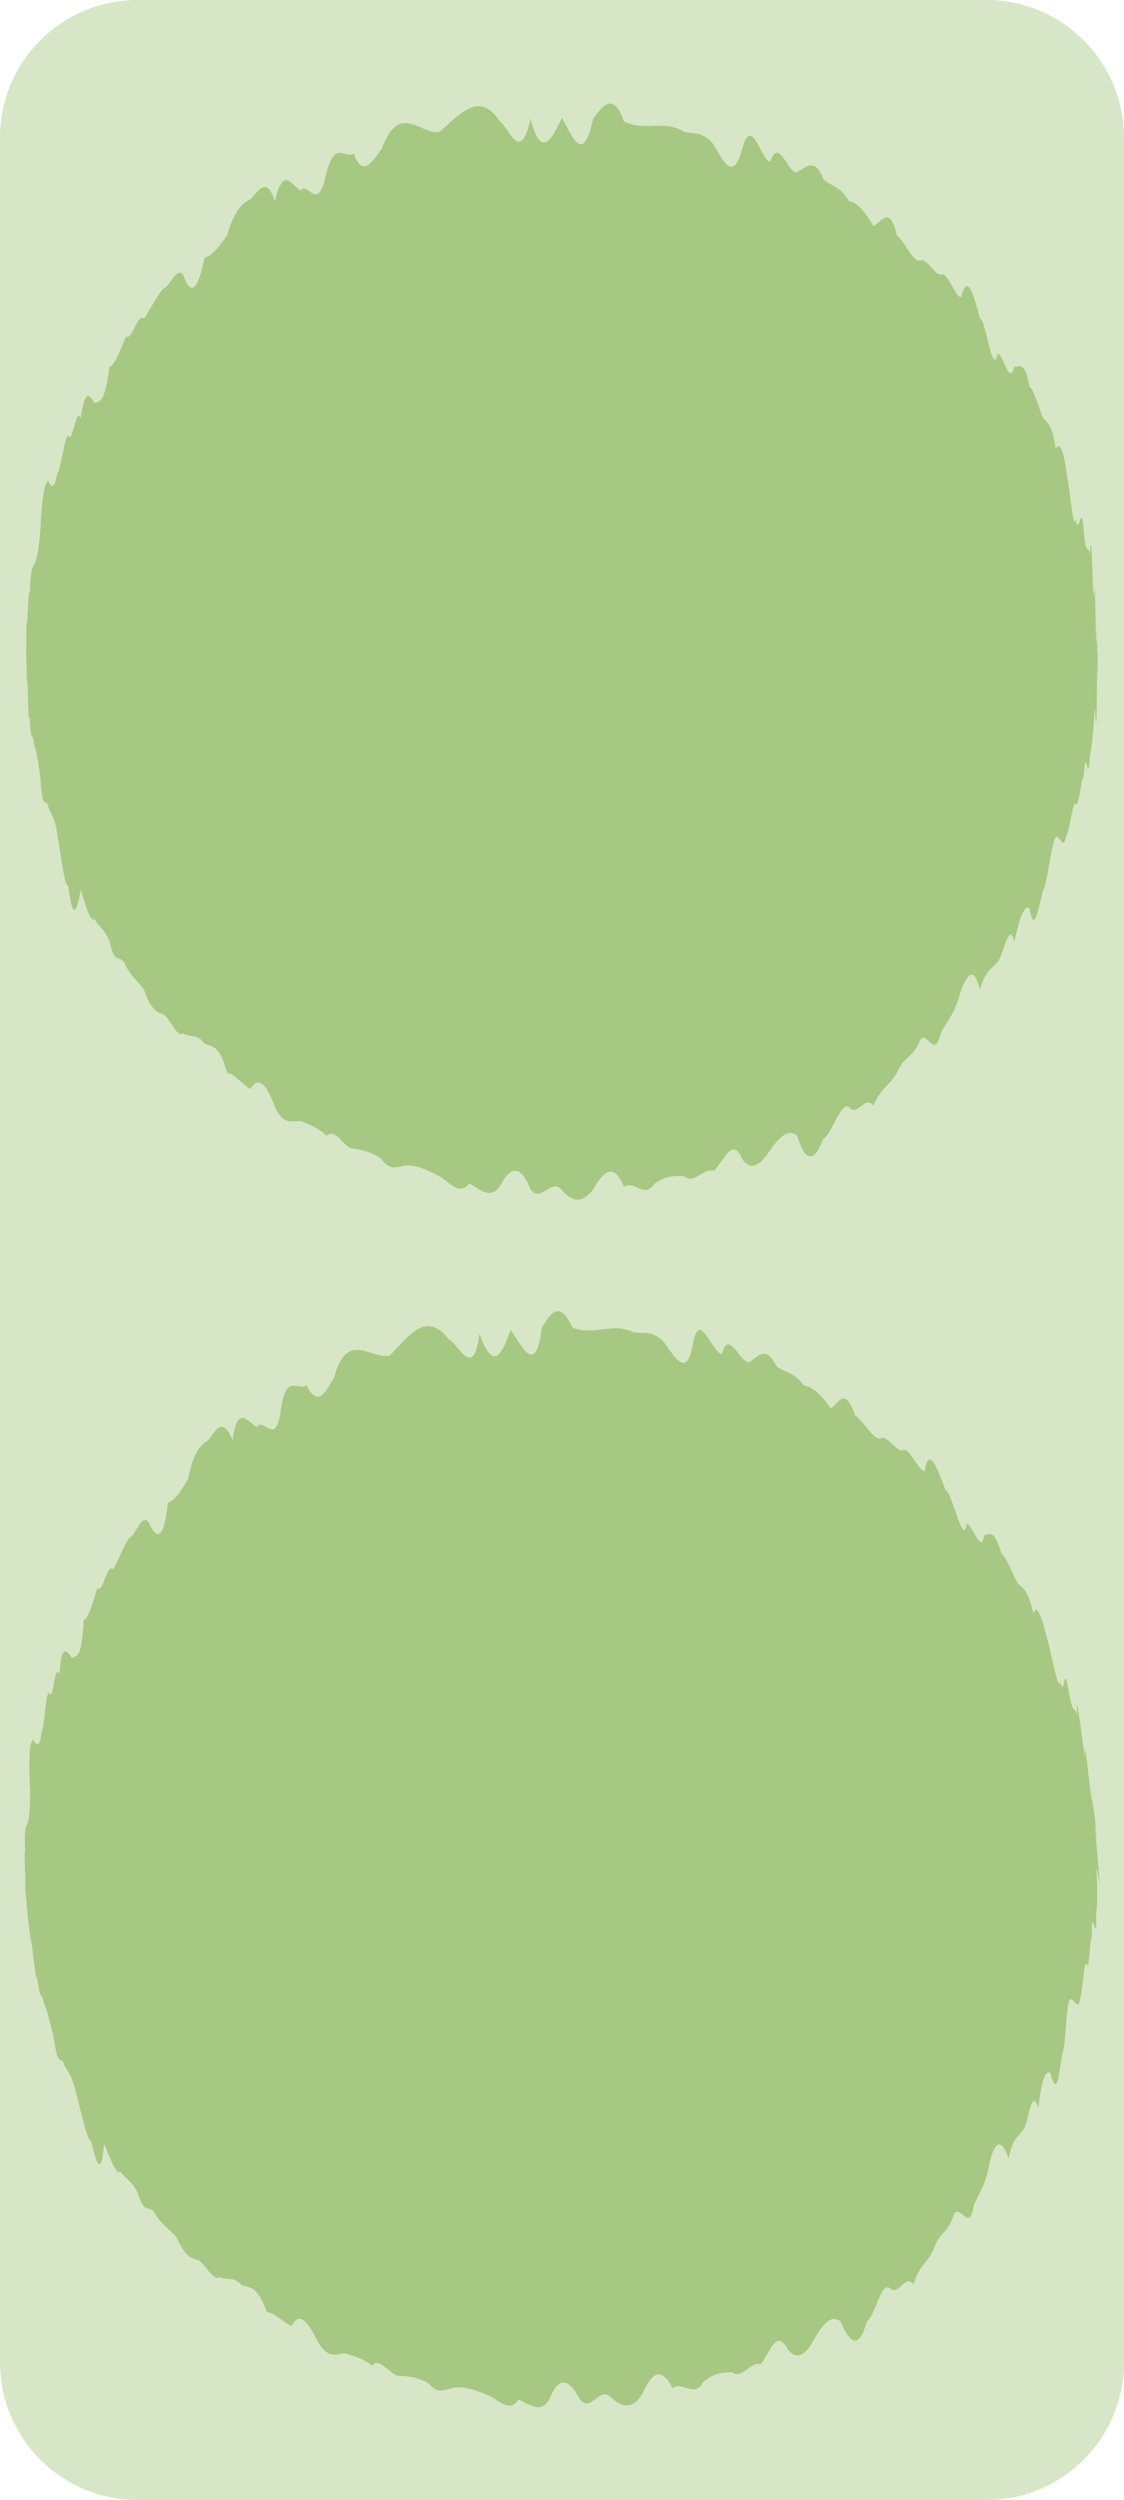 <?xml version="1.0" encoding="utf-8"?>
<!-- Generator: Adobe Illustrator 17.1.0, SVG Export Plug-In . SVG Version: 6.00 Build 0)  -->
<!DOCTYPE svg PUBLIC "-//W3C//DTD SVG 1.1//EN" "http://www.w3.org/Graphics/SVG/1.1/DTD/svg11.dtd">
<svg version="1.1" id="Layer_1" xmlns="http://www.w3.org/2000/svg" xmlns:xlink="http://www.w3.org/1999/xlink" x="0px" y="0px"
	 viewBox="0 0 110.349 245.242" enable-background="new 0 0 110.349 245.242" xml:space="preserve">
<path opacity="0.3" fill="#78AA41" d="M110.349,231.73c0,7.462-6.05,13.512-13.512,13.512H13.513C6.051,245.242,0,239.192,0,231.73
	V13.512C0,6.05,6.051,0,13.513,0h83.324c7.462,0,13.512,6.05,13.512,13.512V231.73z"/>
<path opacity="0.5" fill="#78AA41" d="M17.991,101.374c0.68,0.449,1.379-0.001,2.096,1.005c0.715,0.338,1.449,0.033,2.199,2.842
	c0.752,0.109,1.519,1.184,2.303,1.613c0.783-1.369,1.582-0.489,2.396,1.751c0.816,1.774,1.648,1.413,2.494,1.376
	c0.848,0.344,1.709,0.617,2.582,1.471c0.875-0.906,1.764,1.306,2.664,1.249c0.9,0.134,1.814,0.339,2.74,1.032
	c0.924,1.414,1.857,0.5,2.803,0.629c0.947,0.048,1.904,0.555,2.871,1.042c0.967,0.534,1.943,1.992,2.93,0.702
	c0.988,0.527,1.984,1.618,2.988,0.329c1.004-1.997,2.016-2.269,3.035,0.263c1.02,1.389,2.047-1.236,3.082,0.09
	c1.027,1.18,2.047,1.27,3.059-0.088c1.012-1.775,2.018-2.722,3.014-0.26c1.008-0.684,2.006,1.189,2.996-0.279
	c0.99-0.774,1.971-0.843,2.939-0.75c0.971,0.855,1.93-0.93,2.879-0.514c0.947-0.877,1.885-3.522,2.811-1.16
	c0.926,1.295,1.838,0.463,2.738-0.894c0.9-1.261,1.789-2.197,2.662-1.386c0.873,2.856,1.734,2.414,2.58,0.246
	c0.846-0.484,1.678-3.604,2.494-3.088c0.816,1.064,1.617-1.275,2.402-0.123c0.785-1.881,1.555-1.902,2.307-3.245
	c0.752-1.73,1.486-1.316,2.203-3.045c0.717-1.442,1.416,1.934,2.098-0.809c0.682-1.356,1.344-1.806,1.986-4.18
	c0.643-1.713,1.266-2.44,1.867-0.116c0.604-2.075,1.188-2.003,1.748-2.735c0.562-0.651,1.104-4.12,1.623-1.968
	c0.52-2.414,1.018-3.682,1.494-3.252c0.475,2.848,0.928-0.467,1.357-1.828c0.43-0.814,0.834-4.89,1.215-5.129
	c0.381-0.41,0.738,1.51,1.07-0.279c0.33-0.532,0.635-3.633,0.914-2.984c0.279,0.256,0.533-2.582,0.76-2.692
	c0.229-3.794,0.428,1.54,0.6-2.126c0.172-0.606,0.318-1.844,0.434-3.799c0.117-2.912,0.205,4.82,0.264-3.037
	c0.059-4.664,0.09-3.138,0.09-3.084c0,2.211-0.008,2.797-0.021,2.492c-0.016-0.541-0.037-2.396-0.066-5.555
	c-0.029,2.922-0.067,2.092-0.109,0.867c-0.043-1.889-0.094-5.711-0.15-3.883c-0.117,2.797-0.262-7.854-0.434-3.639
	c-0.172-1.113-0.371,0.172-0.6-2.303c-0.227-3.4-0.48,0.795-0.76-1.17c-0.279,1.251-0.586-2.943-0.916-4.524
	c-0.332-2.386-0.687-3.164-1.068-2.412c-0.381-2.439-0.785-2.488-1.215-2.994c-0.428-0.805-0.881-2.789-1.355-3.086
	c-0.475-2.591-0.973-1.944-1.492-1.991c-0.52,1.985-1.061-1.167-1.625-1.29c-0.562,2.457-1.145-3.287-1.75-3.42
	c-0.604-2.207-1.227-4.632-1.871-2.1c-0.642-0.062-1.307-2.626-1.988-2.205c-0.68-0.002-1.381-1.785-2.098-1.37
	c-0.717-0.026-1.451-1.905-2.203-2.483c-0.752-3.112-1.521-1.263-2.307-0.92c-0.785-1.353-1.586-2.347-2.402-2.448
	c-0.816-1.441-1.648-1.406-2.494-2.123c-0.846-2.217-1.705-1.219-2.58-0.72c-0.873,0.343-1.762-3.605-2.662-1.029
	c-0.9-0.055-1.814-4.767-2.738-1.249c-0.926,3.353-1.863,1.174-2.811-0.426c-0.949-1.252-1.908-1.035-2.879-1.248
	c-1.939-1.231-3.92,0.006-5.935-1.03c-0.996-2.868-2.002-1.642-3.014-0.259c-1.012,4.663-2.031,1.762-3.059-0.088
	c-1.035,2.203-2.062,4.086-3.082,0.089c-1.02,4.474-2.031,0.992-3.035,0.263c-2.01-3.14-3.984-0.596-5.918,1.031
	c-0.967,0.138-1.924-0.608-2.871-0.807c-0.945-0.199-1.879,0.033-2.803,2.479c-0.926,1.232-1.84,2.867-2.74,0.454
	c-0.9,0.546-1.789-1.347-2.664,1.827c-0.875,4.221-1.734,0.838-2.582,1.797c-0.846-0.525-1.678-2.471-2.494,1.049
	c-0.815-2.56-1.613-0.947-2.399-0.194c-0.783,0.364-1.549,1.038-2.301,3.559c-0.75,1.046-1.484,2.046-2.199,2.16
	c-0.717,3.491-1.416,3.702-2.096,1.687c-0.682-0.832-1.344,1.25-1.988,1.37c-0.643,0.761-1.268,2.081-1.871,2.935
	c-0.604-0.611-1.188,2.229-1.75,1.737c-0.562,1.312-1.104,2.851-1.623,2.973c-0.52,3.819-1.018,3.355-1.492,3.571
	c-0.477-0.9-0.928-1.389-1.357,1.506c-0.428-1.34-0.834,2.852-1.215,1.652c-0.379,0.273-0.736,3.402-1.066,3.754
	c-0.332,1.715-0.637,1.227-0.918,0.711c-0.279,0.397-0.533,0.611-0.76,4.982c-0.227,2.508-0.426,2.84-0.6,3.277
	c-0.172,0.215-0.316,0.32-0.432,2.664c-0.115-0.332-0.201,2.366-0.26,3.016c-0.059-0.453-0.088,0.82-0.088,3.062
	c0,0.696,0.029,0.984,0.088,3.084c0.031-1.75,0.066,0.704,0.111,2.109c0.043,1.289,0.096,1.322,0.152,0.928
	c0.117,3.019,0.262,1.119,0.436,2.805c0.172,0.264,0.371,1.568,0.598,3.12c0.227,3.578,0.48,1.933,0.76,2.835
	c0.279,1.023,0.586,0.721,0.916,2.842c0.33,1.84,0.688,5.173,1.068,4.985c0.381,3.269,0.787,2.938,1.217,0.423
	c0.428,1.174,0.881,3.239,1.357,2.858c0.475,0.819,0.973,0.964,1.494,2.222c0.519,2.531,1.061,0.97,1.621,2.467
	c0.563,0.979,1.147,1.414,1.748,2.236c0.604,1.807,1.227,2.25,1.869,2.415C16.649,99.791,17.311,101.816,17.991,101.374z"/>
<path opacity="0.5" fill="#78AA41" d="M21.562,223.373c0.718,0.383,1.371-0.132,2.179,0.803c0.745,0.269,1.446-0.103,2.459,2.624
	c0.758,0.038,1.623,1.036,2.443,1.389c0.65-1.438,1.529-0.636,2.551,1.518c0.979,1.689,1.774,1.25,2.612,1.134
	c0.876,0.265,1.759,0.454,2.709,1.222c0.786-0.983,1.878,1.135,2.771,0.993c0.908,0.049,1.838,0.166,2.825,0.77
	c1.052,1.322,1.896,0.324,2.849,0.363c0.947-0.042,1.947,0.374,2.956,0.768c1.013,0.441,2.123,1.801,2.983,0.424
	c1.033,0.43,2.127,1.424,3.006,0.045c0.811-2.083,1.794-2.449,3.047-0.022c1.145,1.287,1.921-1.423,3.076-0.202
	c1.133,1.08,2.156,1.071,3.037-0.375c0.841-1.863,1.752-2.898,2.975-0.541c0.938-0.775,2.109,0.995,2.956-0.56
	c0.913-0.864,1.883-1.025,2.856-1.024c1.046,0.76,1.833-1.105,2.817-0.781c0.861-0.963,1.545-3.684,2.688-1.422
	c1.044,1.205,1.874,0.289,2.644-1.146c0.777-1.338,1.573-2.355,2.52-1.628c1.138,2.761,1.953,2.239,2.592,0.003
	c0.796-0.564,1.331-3.748,2.192-3.311c0.912,0.983,1.49-1.422,2.38-0.35c0.604-1.943,1.369-2.038,1.991-3.446
	c0.586-1.794,1.356-1.45,1.907-3.239c0.578-1.502,1.591,1.792,2.012-1.002c0.552-1.414,1.168-1.923,1.585-4.349
	c0.479-1.766,1.029-2.549,1.848-0.292c0.405-2.122,0.993-2.104,1.482-2.887c0.499-0.703,0.711-4.205,1.431-2.111
	c0.291-2.453,0.667-3.762,1.182-3.379c0.741,2.791,0.88-0.552,1.18-1.947c0.352-0.852,0.37-4.945,0.727-5.221
	c0.341-0.443,0.878,1.436,1.04-0.377c0.278-0.562,0.29-3.678,0.629-3.059c0.302,0.227,0.288-2.62,0.503-2.752
	c-0.13-3.797,0.571,1.493,0.397-2.174c0.114-0.619,0.143-1.864,0.074-3.82c-0.157-2.91,0.657,4.779-0.023-3.051
	c-0.381-4.648-0.206-3.131-0.201-3.079c0.208,2.202,0.256,2.788,0.213,2.483c-0.066-0.537-0.262-2.381-0.588-5.523
	c0.245,2.911,0.131,2.09-0.027,0.873c-0.221-1.874-0.631-5.675-0.516-3.852c0.146,2.797-0.999-7.793-0.773-3.581
	c-0.275-1.091-0.354,0.208-0.814-2.236c-0.545-3.362-0.402,0.836-0.866-1.092c-0.16,1.271-0.859-2.876-1.337-4.419
	c-0.555-2.343-0.982-3.084-1.291-2.3c-0.608-2.392-1.015-2.402-1.491-2.866c-0.501-0.762-1.14-2.694-1.64-2.946
	c-0.716-2.534-1.15-1.843-1.673-1.841c-0.33,2.025-1.165-1.062-1.739-1.131c-0.328,2.498-1.448-3.166-2.063-3.242
	c-0.809-2.139-1.657-4.494-2.061-1.912c-0.646-0.002-1.548-2.492-2.187-2.008c-0.677,0.062-1.543-1.646-2.218-1.168
	c-0.716,0.041-1.624-1.76-2.427-2.264c-1.041-3.027-1.634-1.115-2.383-0.699c-0.909-1.273-1.8-2.187-2.622-2.211
	c-0.948-1.358-1.773-1.244-2.683-1.879c-1.051-2.129-1.812-1.054-2.636-0.475c-0.838,0.424-2.093-3.421-2.747-0.773
	c-0.902,0.029-2.255-4.574-2.845-0.986c-0.607,3.426-1.744,1.345-2.838-0.16c-1.063-1.156-1.997-0.85-2.983-0.971
	c-2.047-1.041-3.902,0.375-6.007-0.467c-1.262-2.762-2.146-1.447-3.023,0.023c-0.57,4.739-1.857,1.947-3.055,0.201
	c-0.822,2.292-1.668,4.263-3.059,0.379c-0.595,4.551-1.931,1.179-2.997,0.549c-2.296-2.938-4.023-0.219-5.796,1.583
	c-0.949,0.227-1.973-0.426-2.934-0.534c-0.959-0.107-1.868,0.209-2.557,2.732c-0.806,1.312-1.562,3.025-2.686,0.709
	c-0.846,0.627-1.907-1.171-2.48,2.069c-0.474,4.284-1.648,0.997-2.401,2.031c-0.892-0.444-1.902-2.3-2.384,1.28
	c-1.054-2.473-1.697-0.791-2.406,0.031c-0.746,0.436-1.445,1.178-1.956,3.76c-0.649,1.11-1.285,2.176-1.987,2.357
	c-0.386,3.542-1.061,3.819-1.927,1.877c-0.757-0.767-1.221,1.369-1.851,1.55c-0.569,0.817-1.067,2.192-1.588,3.097
	c-0.658-0.549-0.973,2.332-1.579,1.896c-0.436,1.359-0.83,2.942-1.336,3.112c-0.157,3.852-0.697,3.436-1.149,3.696
	c-0.559-0.854-1.055-1.294-1.209,1.627c-0.553-1.293-0.562,2.918-1.054,1.758c-0.352,0.308-0.413,3.458-0.71,3.837
	c-0.168,1.74-0.518,1.281-0.846,0.796c-0.24,0.422-0.474,0.657-0.288,5.03c0.01,2.52-0.157,2.867-0.288,3.319
	c-0.151,0.232-0.285,0.351-0.181,2.692c-0.145-0.316,0.023,2.376,0.025,3.027c-0.101-0.445-0.01,0.826,0.201,3.057
	c0.065,0.694,0.122,0.98,0.379,3.062c-0.135-1.746,0.132,0.695,0.308,2.092c0.165,1.277,0.22,1.306,0.24,0.909
	c0.399,2.993,0.366,1.09,0.696,2.751c0.196,0.245,0.517,1.525,0.89,3.049c0.563,3.542,0.66,1.881,1.023,2.752
	c0.375,0.992,0.651,0.663,1.179,2.744c0.503,1.799,1.173,5.083,1.534,4.86c0.687,3.22,1.06,2.851,1.25,0.308
	c0.537,1.129,1.183,3.142,1.62,2.717c0.55,0.771,1.06,0.869,1.696,2.072c0.756,2.473,1.147,0.865,1.847,2.303
	c0.651,0.923,1.275,1.3,1.951,2.062c0.77,1.743,1.433,2.126,2.088,2.23C20.077,221.924,20.927,223.877,21.562,223.373z"/>
</svg>
